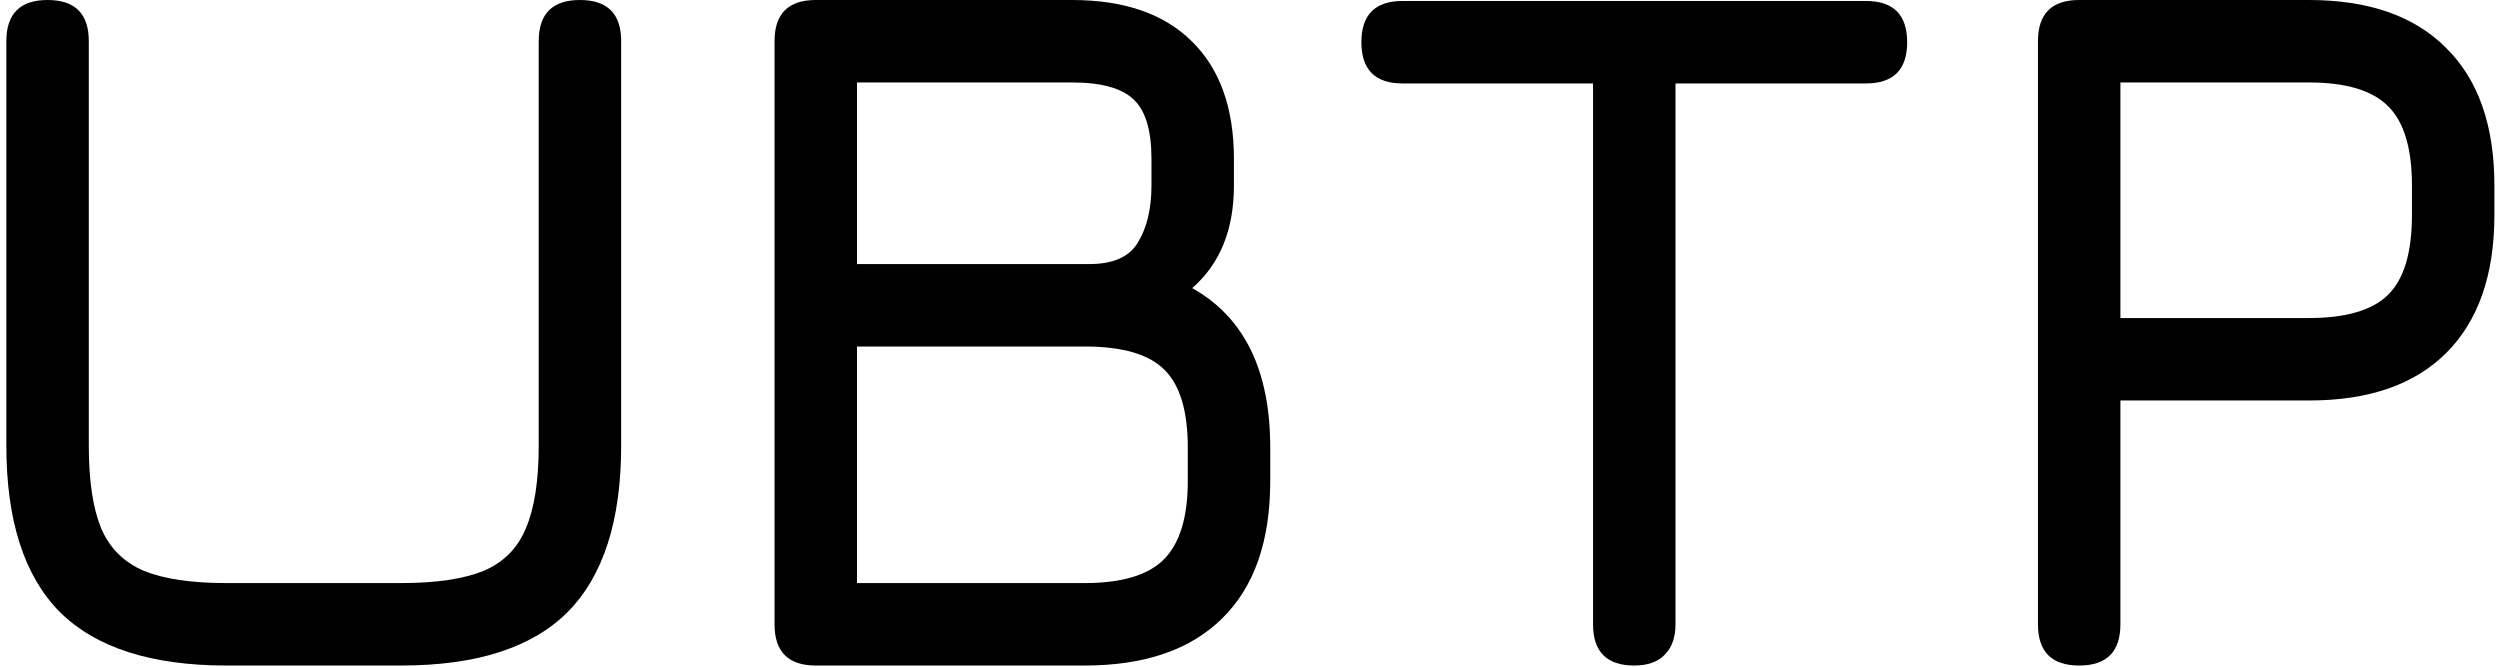 <svg width="326" height="87" viewBox="0 0 326 87" fill="none" xmlns="http://www.w3.org/2000/svg">
<path d="M106.376 86.784C102.792 86.784 101 84.992 101 81.408V5.376C101 1.792 102.792 0 106.376 0H139.784C146.568 0 151.773 1.792 155.4 5.376C159.069 8.96 160.904 14.08 160.904 20.736V24.192C160.904 29.952 159.091 34.411 155.464 37.568C162.248 41.365 165.64 48.299 165.64 58.368V62.72C165.64 70.571 163.549 76.544 159.368 80.64C155.229 84.736 149.256 86.784 141.448 86.784H106.376ZM111.752 76.032H141.448C146.269 76.032 149.704 75.008 151.752 72.96C153.843 70.869 154.888 67.456 154.888 62.72V58.368C154.888 53.632 153.885 50.261 151.88 48.256C149.875 46.208 146.397 45.184 141.448 45.184H111.752V76.032ZM111.752 34.432H142.088C145.203 34.432 147.315 33.472 148.424 31.552C149.576 29.632 150.152 27.179 150.152 24.192V20.736C150.152 17.024 149.384 14.443 147.848 12.992C146.312 11.499 143.624 10.752 139.784 10.752H111.752V34.432Z" fill="black"/>
<path d="M213.109 86.784C211.317 86.784 209.973 86.336 209.077 85.44C208.181 84.544 207.733 83.2 207.733 81.408V10.88H182.901C181.109 10.88 179.765 10.432 178.869 9.536C177.973 8.64 177.525 7.296 177.525 5.504C177.525 3.712 177.973 2.368 178.869 1.472C179.765 0.576 181.109 0.128 182.901 0.128H243.317C245.109 0.128 246.453 0.576 247.349 1.472C248.245 2.368 248.693 3.712 248.693 5.504C248.693 7.296 248.245 8.64 247.349 9.536C246.453 10.432 245.109 10.88 243.317 10.88H218.485V81.408C218.485 83.115 218.016 84.437 217.077 85.376C216.181 86.315 214.858 86.784 213.109 86.784Z" fill="black"/>
<path d="M271.126 86.784C267.542 86.784 265.75 84.992 265.75 81.408V5.376C265.75 1.792 267.542 0 271.126 0H301.078C308.886 0 314.859 2.091 318.998 6.272C323.179 10.411 325.27 16.384 325.27 24.192V28.032C325.27 35.84 323.179 41.835 318.998 46.016C314.859 50.155 308.886 52.224 301.078 52.224H276.502V81.408C276.502 84.992 274.71 86.784 271.126 86.784ZM276.502 41.472H301.078C305.942 41.472 309.398 40.448 311.446 38.4C313.494 36.352 314.518 32.896 314.518 28.032V24.192C314.518 19.371 313.494 15.936 311.446 13.888C309.398 11.797 305.942 10.752 301.078 10.752H276.502V41.472Z" fill="black"/>
<path d="M29.5 86.784C19.729 86.784 12.497 84.459 7.804 79.808C3.153 75.115 0.828 67.883 0.828 58.112V5.376C0.828 3.584 1.276 2.24 2.172 1.344C3.068 0.448 4.412 0 6.204 0C7.996 0 9.34 0.448 10.236 1.344C11.132 2.24 11.58 3.584 11.58 5.376V58.112C11.58 62.677 12.113 66.261 13.18 68.864C14.289 71.467 16.145 73.323 18.748 74.432C21.351 75.499 24.935 76.032 29.5 76.032L52.328 76.032C56.894 76.032 60.477 75.499 63.08 74.432C65.683 73.323 67.517 71.467 68.584 68.864C69.693 66.262 70.248 62.678 70.248 58.112V5.376C70.248 3.584 70.696 2.24 71.592 1.344C72.488 0.448 73.832 0 75.624 0C77.416 0 78.76 0.448 79.656 1.344C80.552 2.24 81 3.584 81 5.376V58.112C81 67.883 78.675 75.115 74.024 79.808C69.373 84.459 62.142 86.784 52.328 86.784L29.5 86.784Z" fill="black"/>
</svg>
